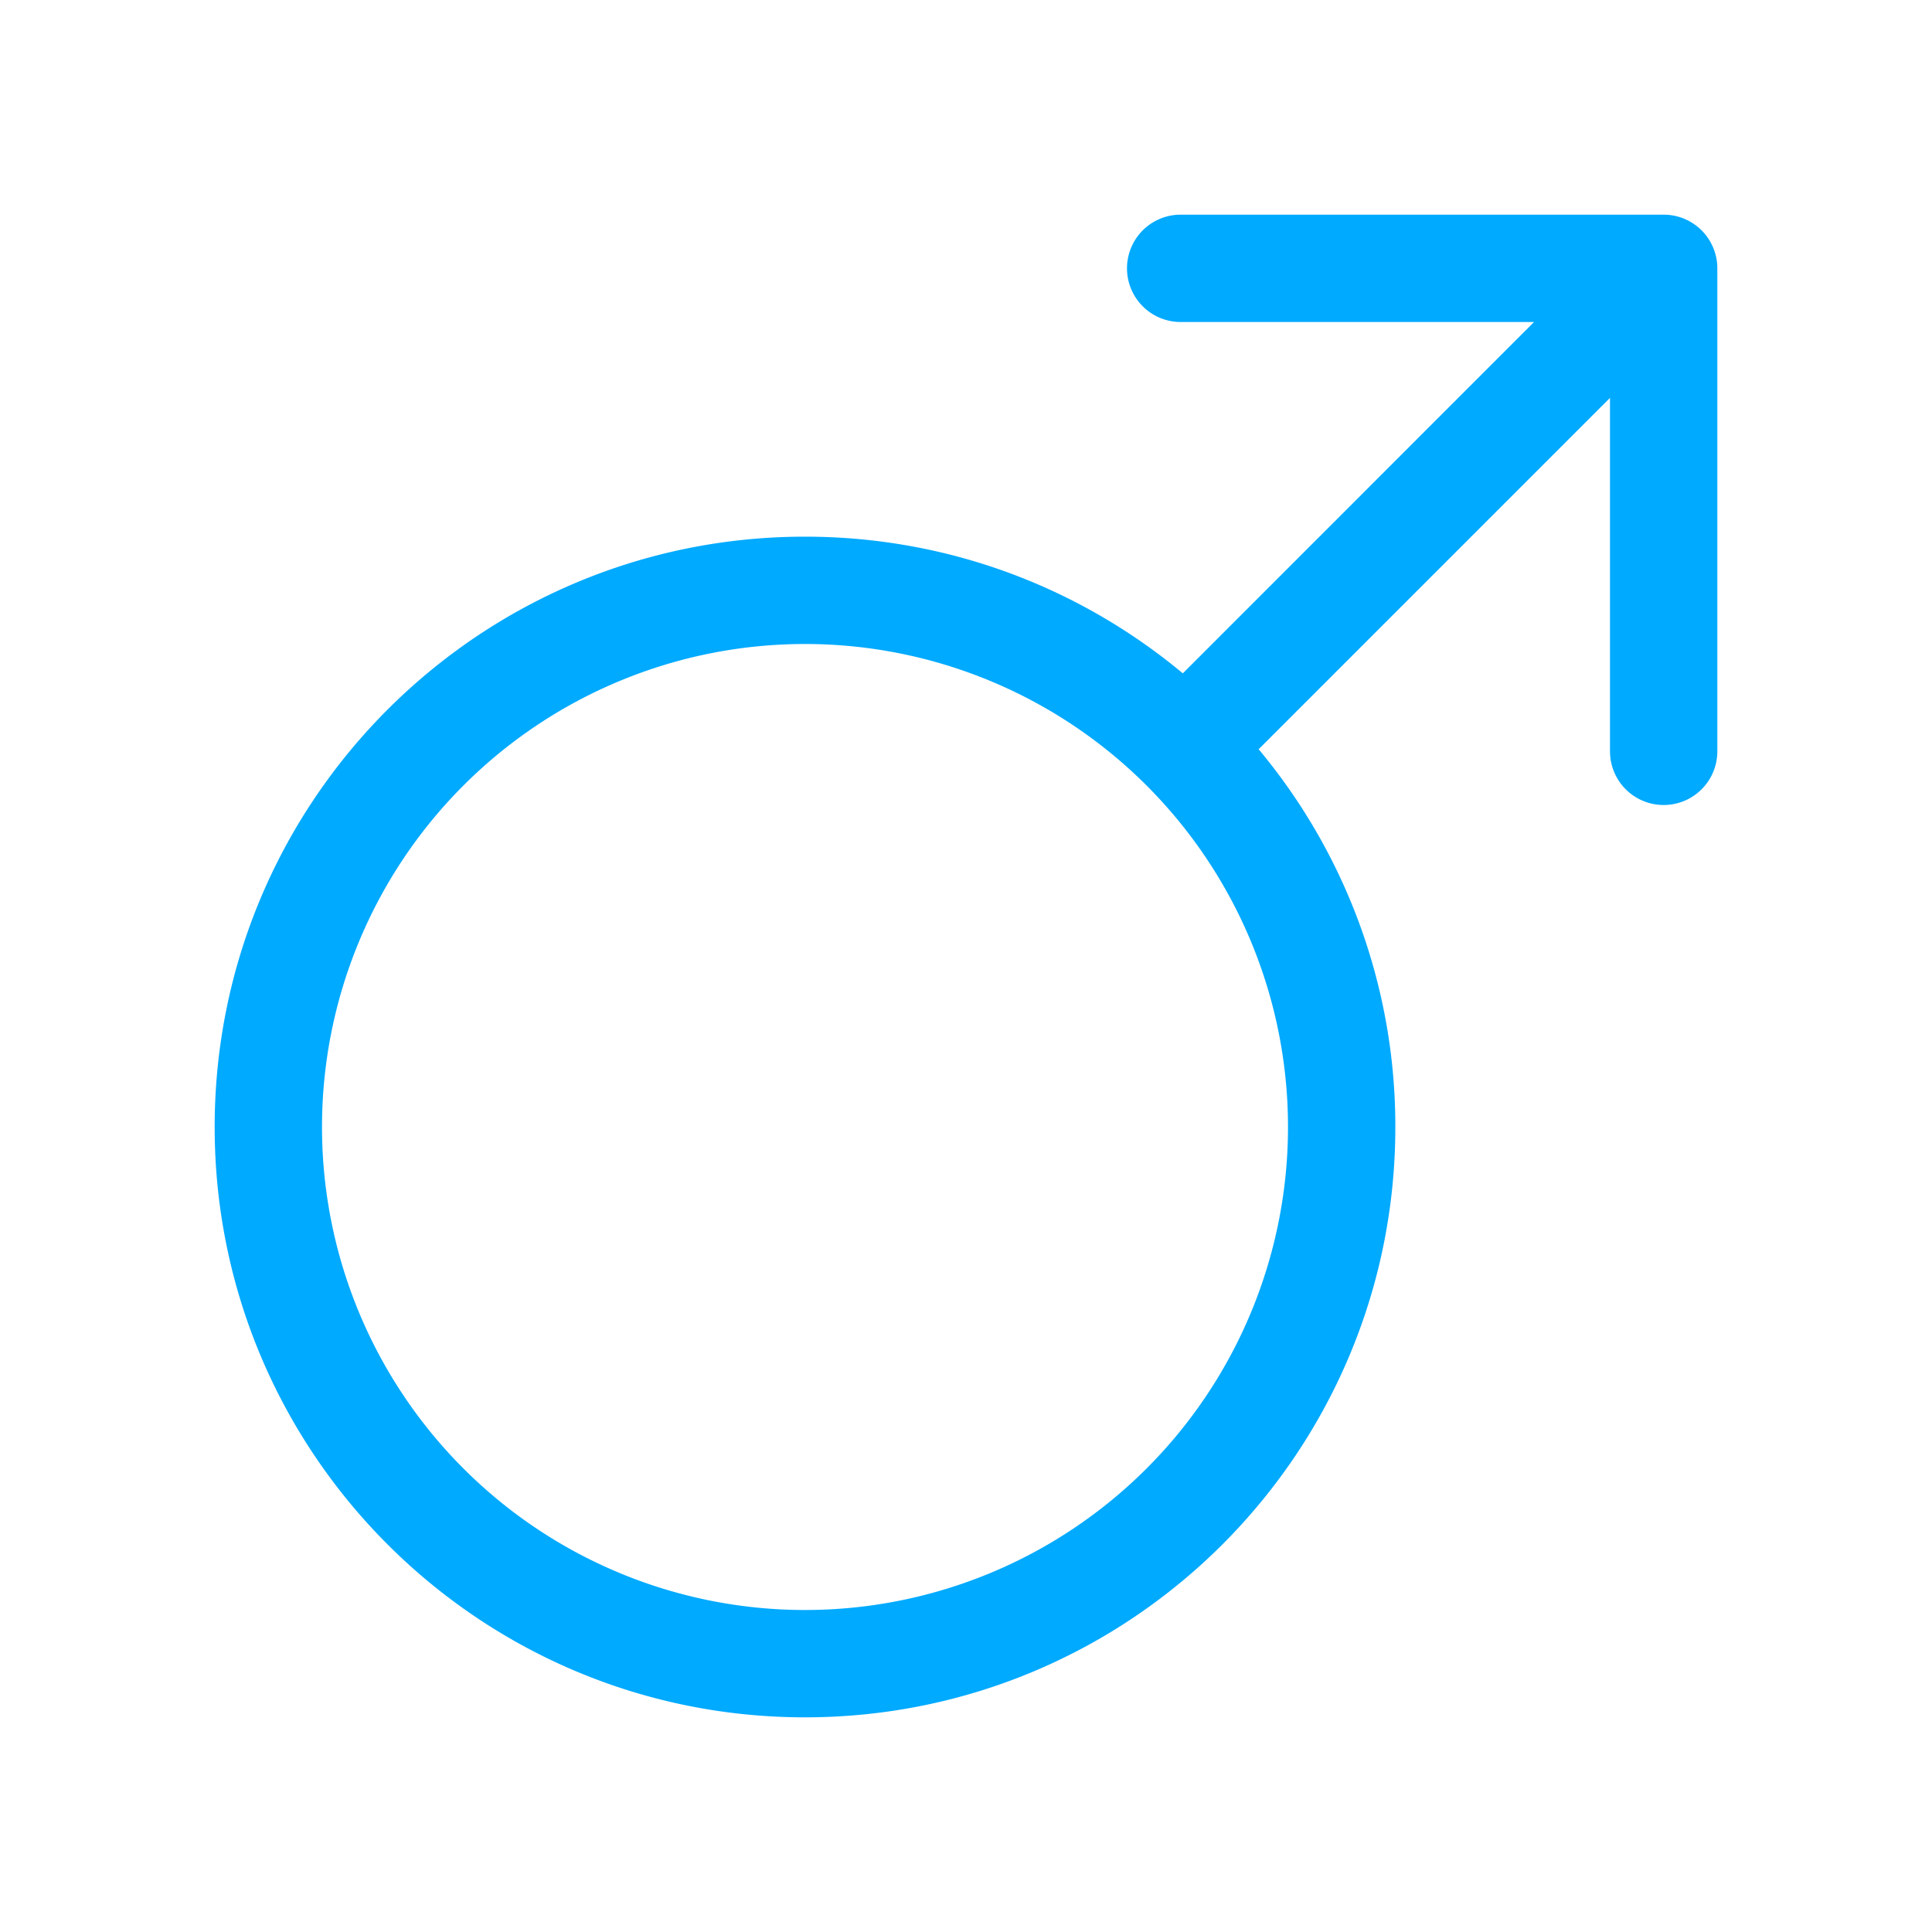 <?xml version="1.0" standalone="no"?><!DOCTYPE svg PUBLIC "-//W3C//DTD SVG 1.1//EN" "http://www.w3.org/Graphics/SVG/1.1/DTD/svg11.dtd"><svg t="1576115181579" class="icon" viewBox="0 0 1024 1024" version="1.1" xmlns="http://www.w3.org/2000/svg" p-id="9328" xmlns:xlink="http://www.w3.org/1999/xlink" width="128" height="128"><defs><style type="text/css"></style></defs><path d="M853.333 210.887l-186.226 186.226A311.609 311.609 0 0 1 739.556 597.333c0 172.8-140.089 312.889-312.889 312.889S113.778 770.133 113.778 597.333s140.089-312.889 312.889-312.889c76.146 0 145.977 27.221 200.249 72.448L813.084 170.667H625.778a28.444 28.444 0 0 1 0-56.889h256a28.444 28.444 0 0 1 28.444 28.444v256a28.444 28.444 0 0 1-56.889 0V210.887zM426.667 853.333a256 256 0 1 0 0-512 256 256 0 0 0 0 512z" p-id="9329" fill="#00aaff"></path></svg>